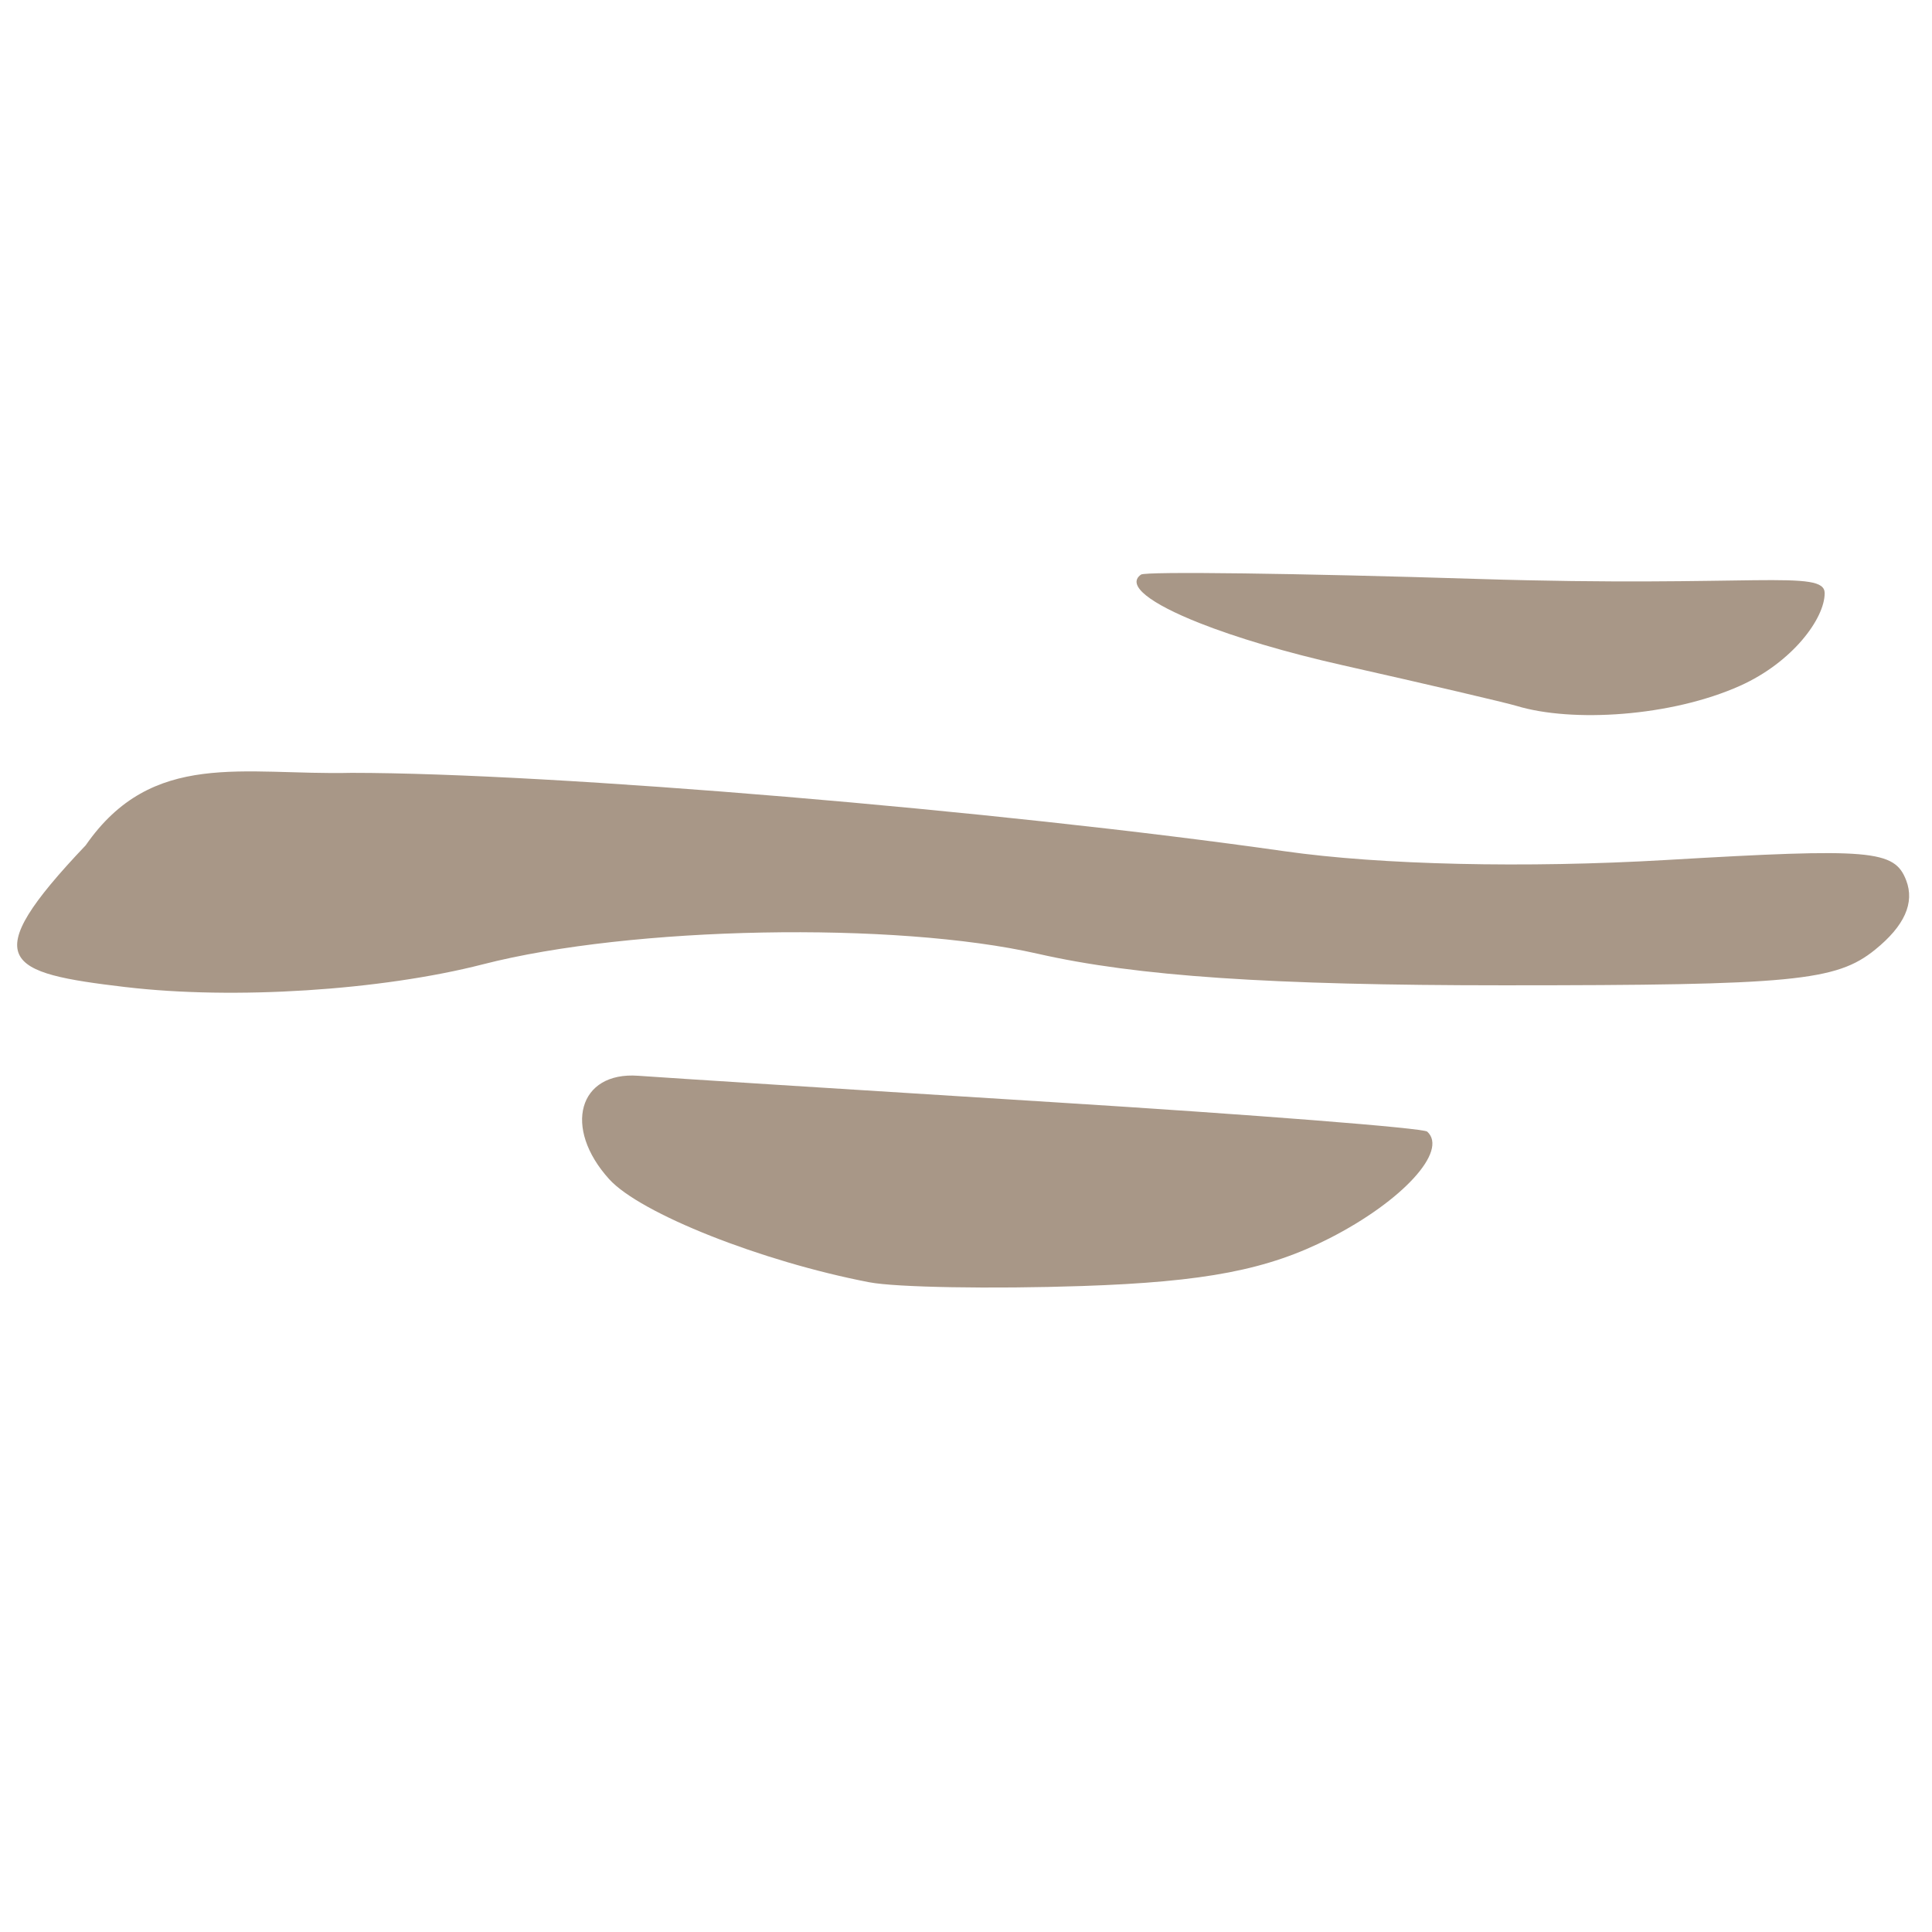 <?xml version="1.0" encoding="UTF-8" standalone="no"?>
<!-- Created with Inkscape (http://www.inkscape.org/) -->

<svg
   version="1.1"
   id="svg9027"
   width="133.333"
   height="133.333"
   viewBox="0 0 133.333 133.333"
   sodipodi:docname="weather-fog.png.svg"
   inkscape:version="1.1 (c4e8f9ed74, 2021-05-24)"
   xmlns:inkscape="http://www.inkscape.org/namespaces/inkscape"
   xmlns:sodipodi="http://sodipodi.sourceforge.net/DTD/sodipodi-0.dtd"
   xmlns="http://www.w3.org/2000/svg"
   xmlns:svg="http://www.w3.org/2000/svg">
  <defs
     id="defs9031" />
  <sodipodi:namedview
     id="namedview9029"
     pagecolor="#ffffff"
     bordercolor="#666666"
     borderopacity="1.0"
     inkscape:pageshadow="2"
     inkscape:pageopacity="0.0"
     inkscape:pagecheckerboard="0"
     showgrid="false"
     inkscape:zoom="4.5873554"
     inkscape:cx="49.374853"
     inkscape:cy="71.173906"
     inkscape:window-width="1860"
     inkscape:window-height="1000"
     inkscape:window-x="30"
     inkscape:window-y="50"
     inkscape:window-maximized="0"
     inkscape:current-layer="g9033" />
  <g
     inkscape:groupmode="layer"
     inkscape:label="Image"
     id="g9033">
    <path
       style="fill:#a89787;stroke-width:1.333;fill-opacity:1"
       d="M 60,88.495 C 52.558,87.064 44.182,83.744 42.04,81.377 c -3.211,-3.549 -2.117,-7.439 2.007,-7.135 1.807,0.133 14.686,0.953 28.619,1.822 13.933,0.869 25.557,1.784 25.831,2.033 1.461,1.33 -1.712,4.794 -6.743,7.36 -4.266,2.176 -8.578,3.009 -17.065,3.295 -6.246,0.211 -12.857,0.095 -14.69,-0.258 z M 8.678,68.123 C 0.369,67.137 -1.713,66.363 5.917,58.333 c 4.602,-6.631 10.872,-4.821 18.348,-4.996 13.824,0.004 44.616,2.591 64.401,5.411 6.624,0.944 16.604,1.172 26.33,0.602 14.167,-0.83 15.749,-0.696 16.556,1.407 0.596,1.552 -0.117,3.142 -2.145,4.783 -2.684,2.173 -5.659,2.459 -25.626,2.459 -16.092,0 -25.34,-0.626 -32.154,-2.176 -9.878,-2.247 -28.064,-1.902 -38.295,0.726 -7.032,1.806 -17.211,2.455 -24.655,1.572 z M 104.667,48.718 C 103.933,48.495 98.533,47.232 92.667,45.911 88.714,45.021 85.281,43.989 82.777,42.997 79.383,41.653 77.698,40.385 78.746,39.653 79.069,39.427 89.533,39.563 102,39.955 c 18.943,0.595 23.926,-0.689 23.926,0.983 0,1.748 -2.224,4.768 -5.833,6.387 -4.773,2.142 -11.613,2.551 -15.426,1.393 z"
       id="path9055"
       sodipodi:nodetypes="sssssssssccssssssssssssssss" />
  </g>
</svg>
